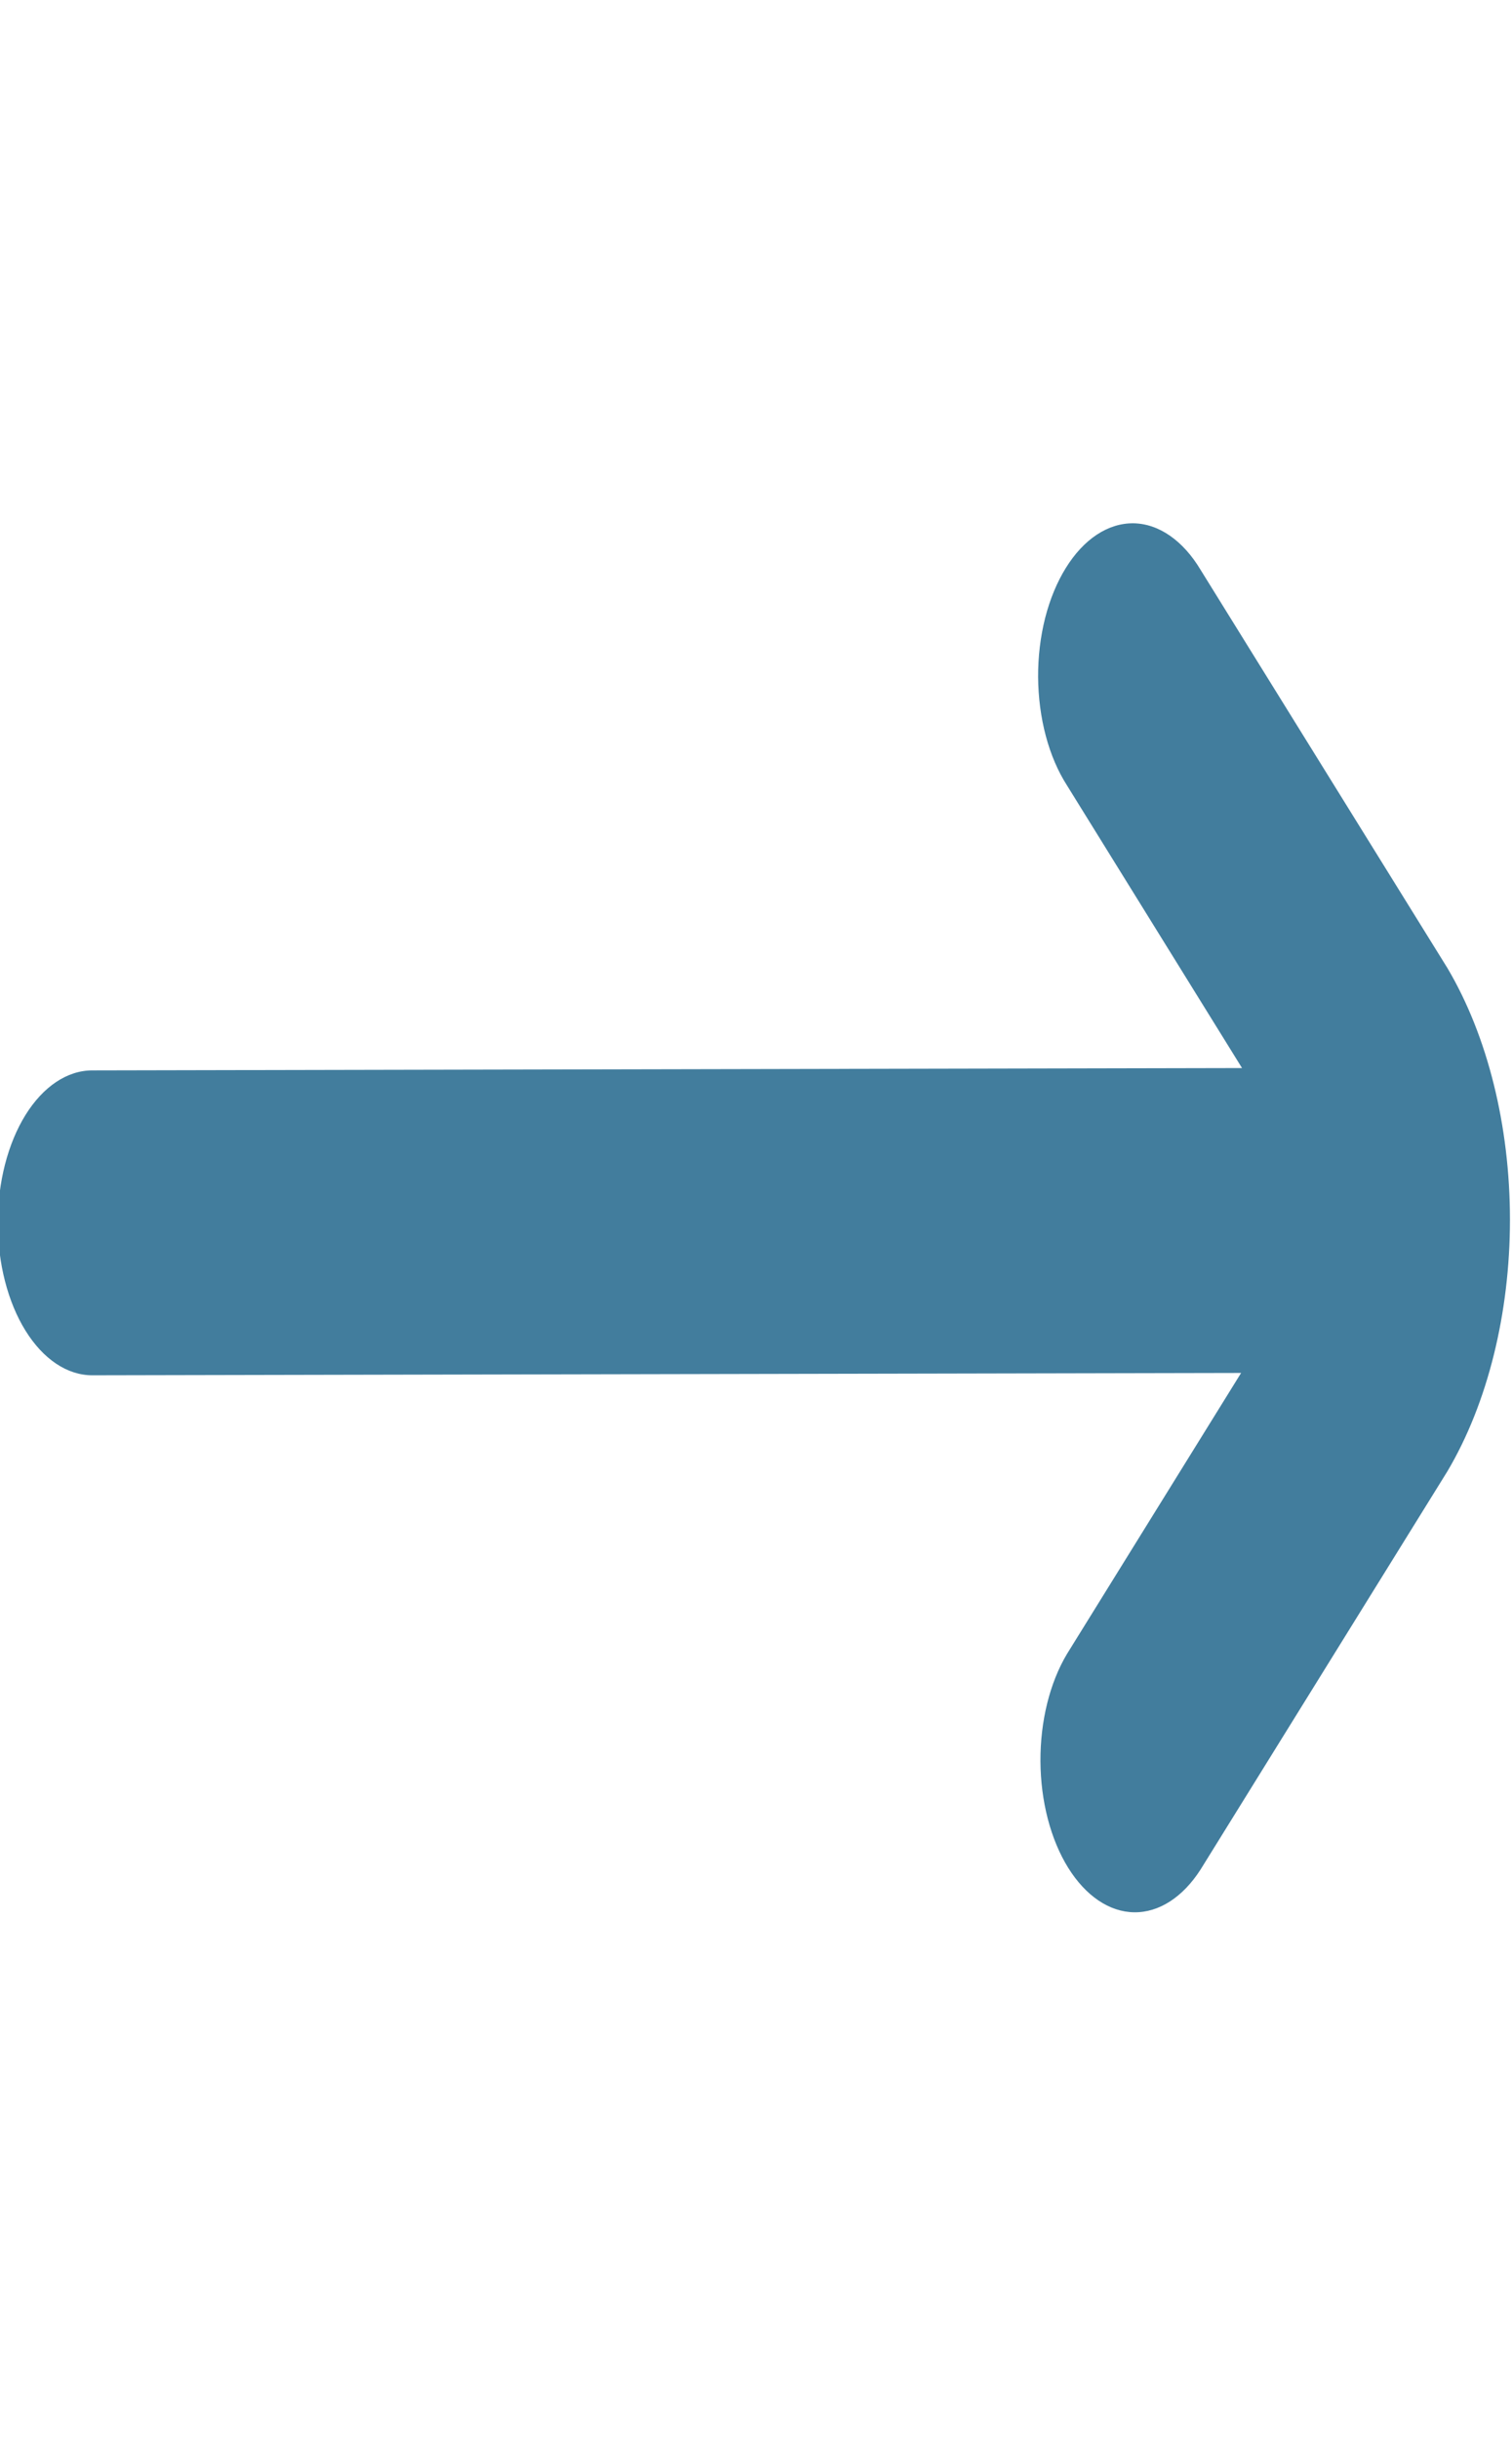<svg width="31" height="50" viewBox="0 0 31 50" fill="none" xmlns="http://www.w3.org/2000/svg">
<g clip-path="url(#clip0_208_311)">
<path d="M24.615 38.323L29.677 30.158C30.499 28.769 30.958 26.922 30.958 25.002C30.958 23.082 30.499 21.235 29.677 19.846L24.615 11.681C24.437 11.383 24.223 11.145 23.986 10.981C23.75 10.817 23.496 10.731 23.239 10.727C22.981 10.724 22.726 10.803 22.488 10.96C22.25 11.117 22.034 11.349 21.852 11.643C21.67 11.936 21.526 12.285 21.428 12.669C21.331 13.053 21.282 13.464 21.284 13.879C21.287 14.294 21.34 14.704 21.442 15.086C21.543 15.467 21.691 15.812 21.876 16.1L25.465 21.894L1.892 21.942C1.379 21.942 0.886 22.271 0.522 22.857C0.159 23.443 -0.045 24.238 -0.045 25.067C-0.045 25.895 0.159 26.69 0.522 27.276C0.886 27.863 1.379 28.192 1.892 28.192L25.446 28.144L21.876 33.904C21.523 34.494 21.328 35.283 21.332 36.102C21.336 36.922 21.54 37.706 21.899 38.285C22.259 38.864 22.744 39.193 23.253 39.2C23.761 39.207 24.25 38.892 24.615 38.323Z" fill="#427D9D"/>
</g>
<defs>
<clipPath id="clip0_208_311">
<rect width="31" height="50" fill="white" transform="matrix(-1 0 0 -1 31 50.002)"/>
</clipPath>
</defs>
</svg>
